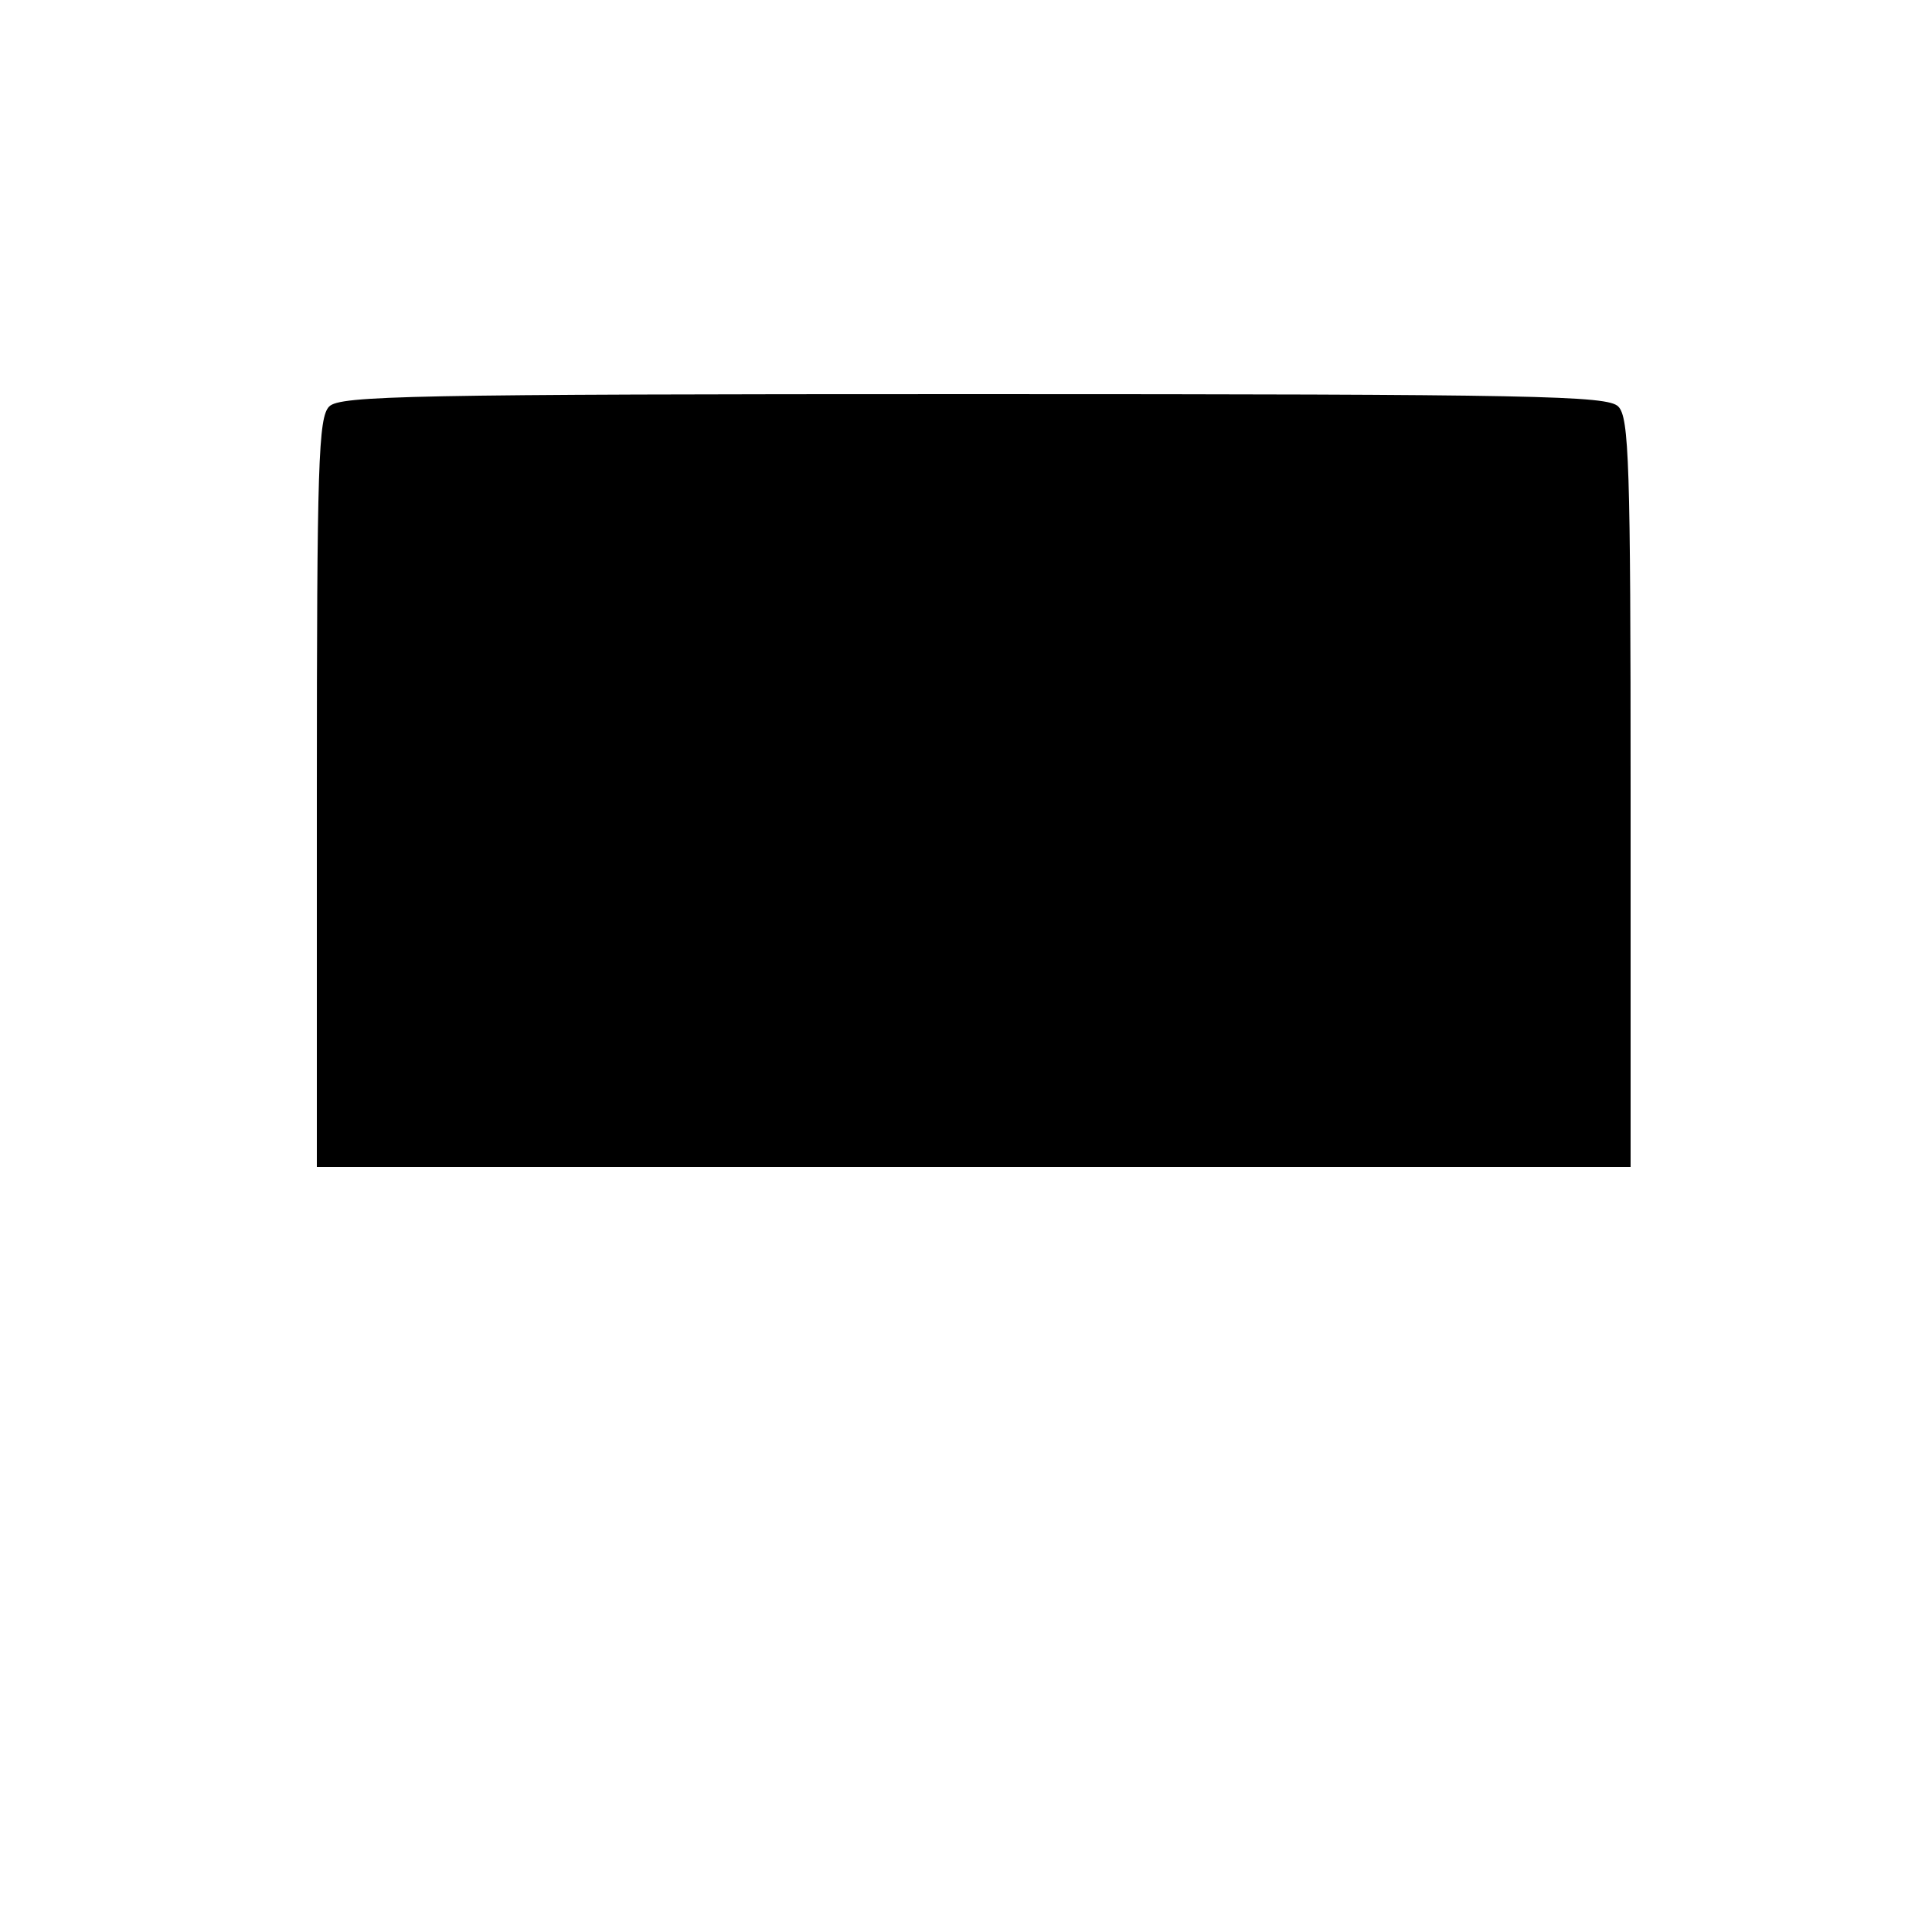 <?xml version="1.0" standalone="no"?>
<!DOCTYPE svg PUBLIC "-//W3C//DTD SVG 20010904//EN"
 "http://www.w3.org/TR/2001/REC-SVG-20010904/DTD/svg10.dtd">
<svg version="1.0" xmlns="http://www.w3.org/2000/svg"
 width="250pt" height="250pt" viewBox="0 0 250 250"
 preserveAspectRatio="xMidYMid meet">

<g transform="translate(0,250) scale(0.1,-0.1)"
fill="#000000" stroke="none">
<path d="M426 1974 c-14 -14 -16 -73 -16 -500 l0 -484 850 0 850 0 0 484 c0
427 -2 486 -16 500 -14 14 -103 16 -834 16 -731 0 -820 -2 -834 -16z"/>
</g>
</svg>
